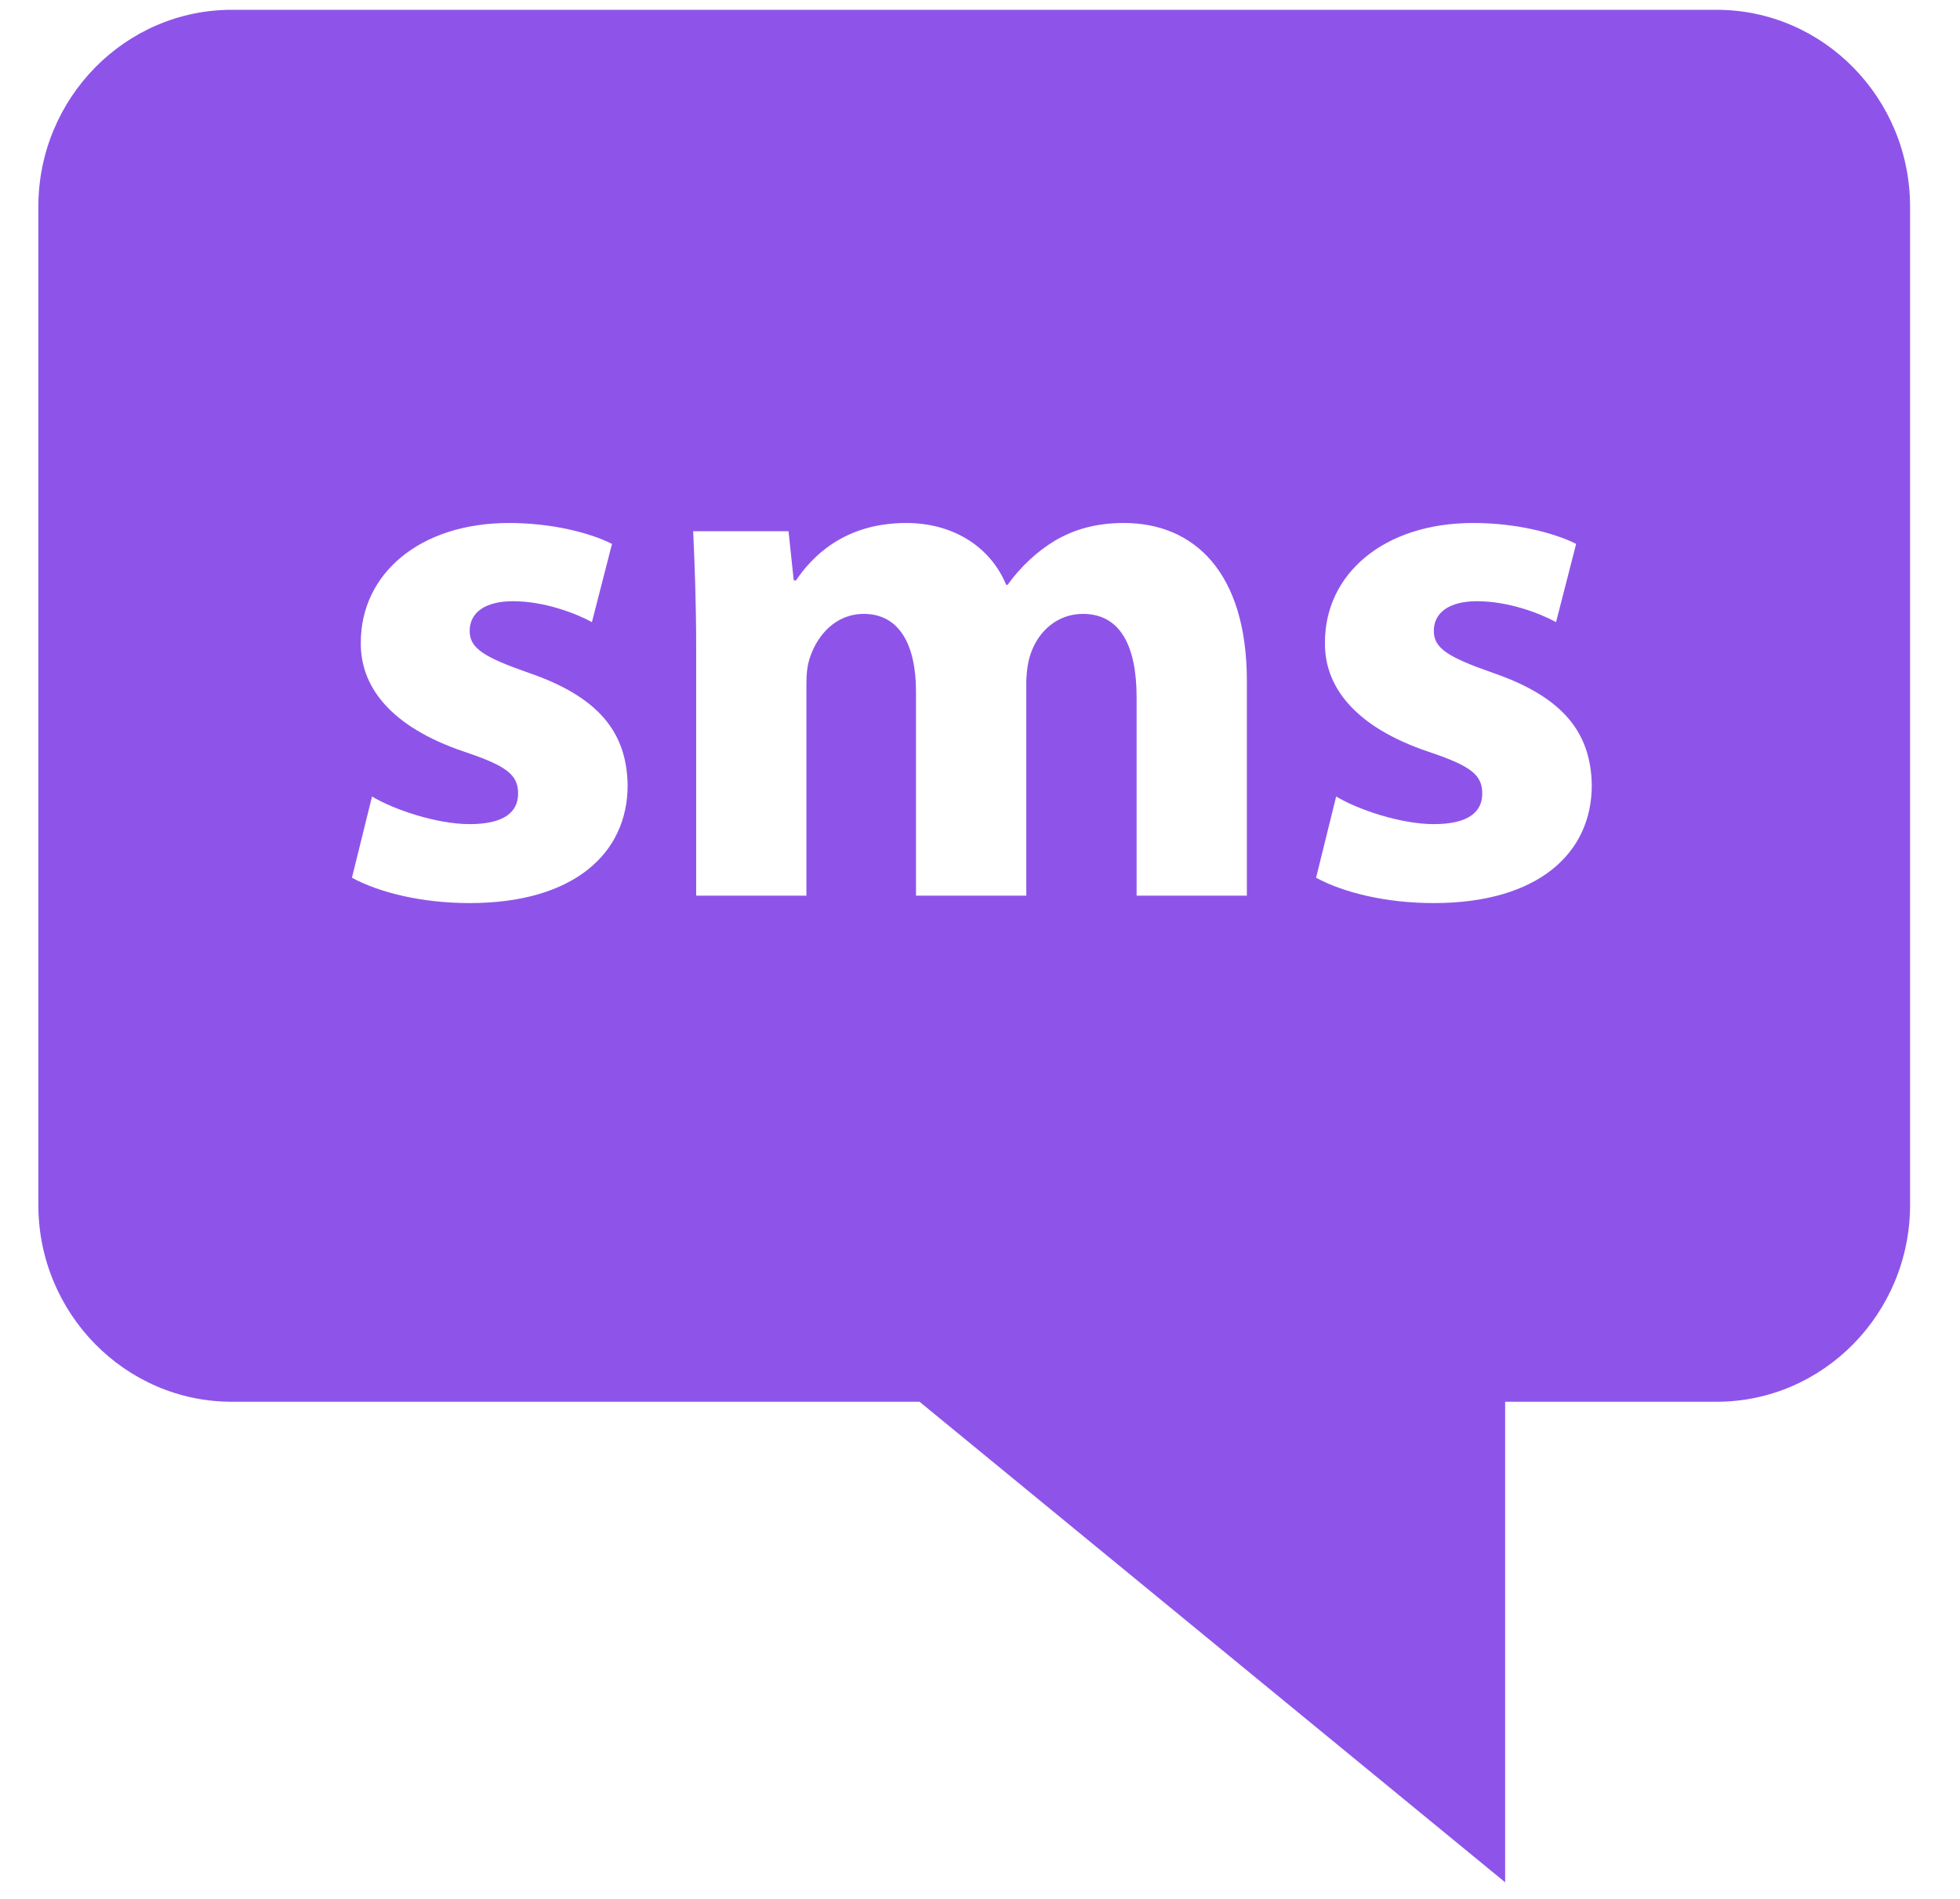 <svg width="32" height="31" viewBox="0 0 32 31" fill="none" xmlns="http://www.w3.org/2000/svg">
<path d="M3.159 22.724H14.387L23.948 30.569V22.724H27.4C29.142 22.724 30.559 21.282 30.559 19.509V3.215C30.559 1.442 29.142 0 27.4 0H3.159C1.417 0 0 1.442 0 3.215V19.509C0 21.282 1.417 22.724 3.159 22.724ZM22.698 12.113C21.469 11.699 20.994 11.03 21.006 10.325C21.006 9.218 21.956 8.378 23.427 8.378C24.121 8.378 24.741 8.536 25.107 8.719L24.779 9.996C24.511 9.85 24 9.655 23.489 9.655C23.038 9.655 22.783 9.838 22.783 10.142C22.783 10.421 23.014 10.568 23.744 10.823C24.875 11.212 25.35 11.785 25.362 12.661C25.362 13.768 24.487 14.583 22.783 14.583C22.004 14.583 21.31 14.413 20.861 14.169L21.189 12.843C21.529 13.05 22.235 13.294 22.783 13.294C23.342 13.294 23.574 13.099 23.574 12.795C23.574 12.49 23.391 12.345 22.698 12.113ZM12.248 8.512L12.333 9.315H12.37C12.625 8.938 13.148 8.378 14.171 8.378C14.937 8.378 15.545 8.767 15.801 9.387H15.825C16.044 9.083 16.312 8.84 16.591 8.67C16.921 8.475 17.285 8.378 17.724 8.378C18.867 8.378 19.731 9.181 19.731 10.957V14.462H17.931V11.226C17.931 10.361 17.65 9.862 17.054 9.862C16.629 9.862 16.324 10.154 16.203 10.508C16.154 10.641 16.13 10.836 16.13 10.982V14.462H14.329V11.128C14.329 10.373 14.061 9.862 13.477 9.862C13.003 9.862 12.722 10.228 12.613 10.532C12.553 10.677 12.54 10.848 12.54 10.994V14.462H10.74V10.41C10.74 9.668 10.715 9.035 10.691 8.512H12.248V8.512ZM6.957 12.113C5.728 11.699 5.253 11.03 5.265 10.325C5.265 9.218 6.215 8.378 7.686 8.378C8.38 8.378 9.001 8.536 9.366 8.719L9.038 9.996C8.77 9.85 8.259 9.655 7.748 9.655C7.297 9.655 7.042 9.838 7.042 10.142C7.042 10.421 7.273 10.568 8.003 10.823C9.135 11.212 9.609 11.785 9.621 12.661C9.621 13.768 8.746 14.583 7.042 14.583C6.263 14.583 5.569 14.413 5.12 14.169L5.448 12.843C5.788 13.05 6.494 13.294 7.042 13.294C7.601 13.294 7.833 13.099 7.833 12.795C7.833 12.49 7.65 12.345 6.957 12.113Z" transform="translate(0.626 0.16)" fill="#8E54E9"/>
</svg>
